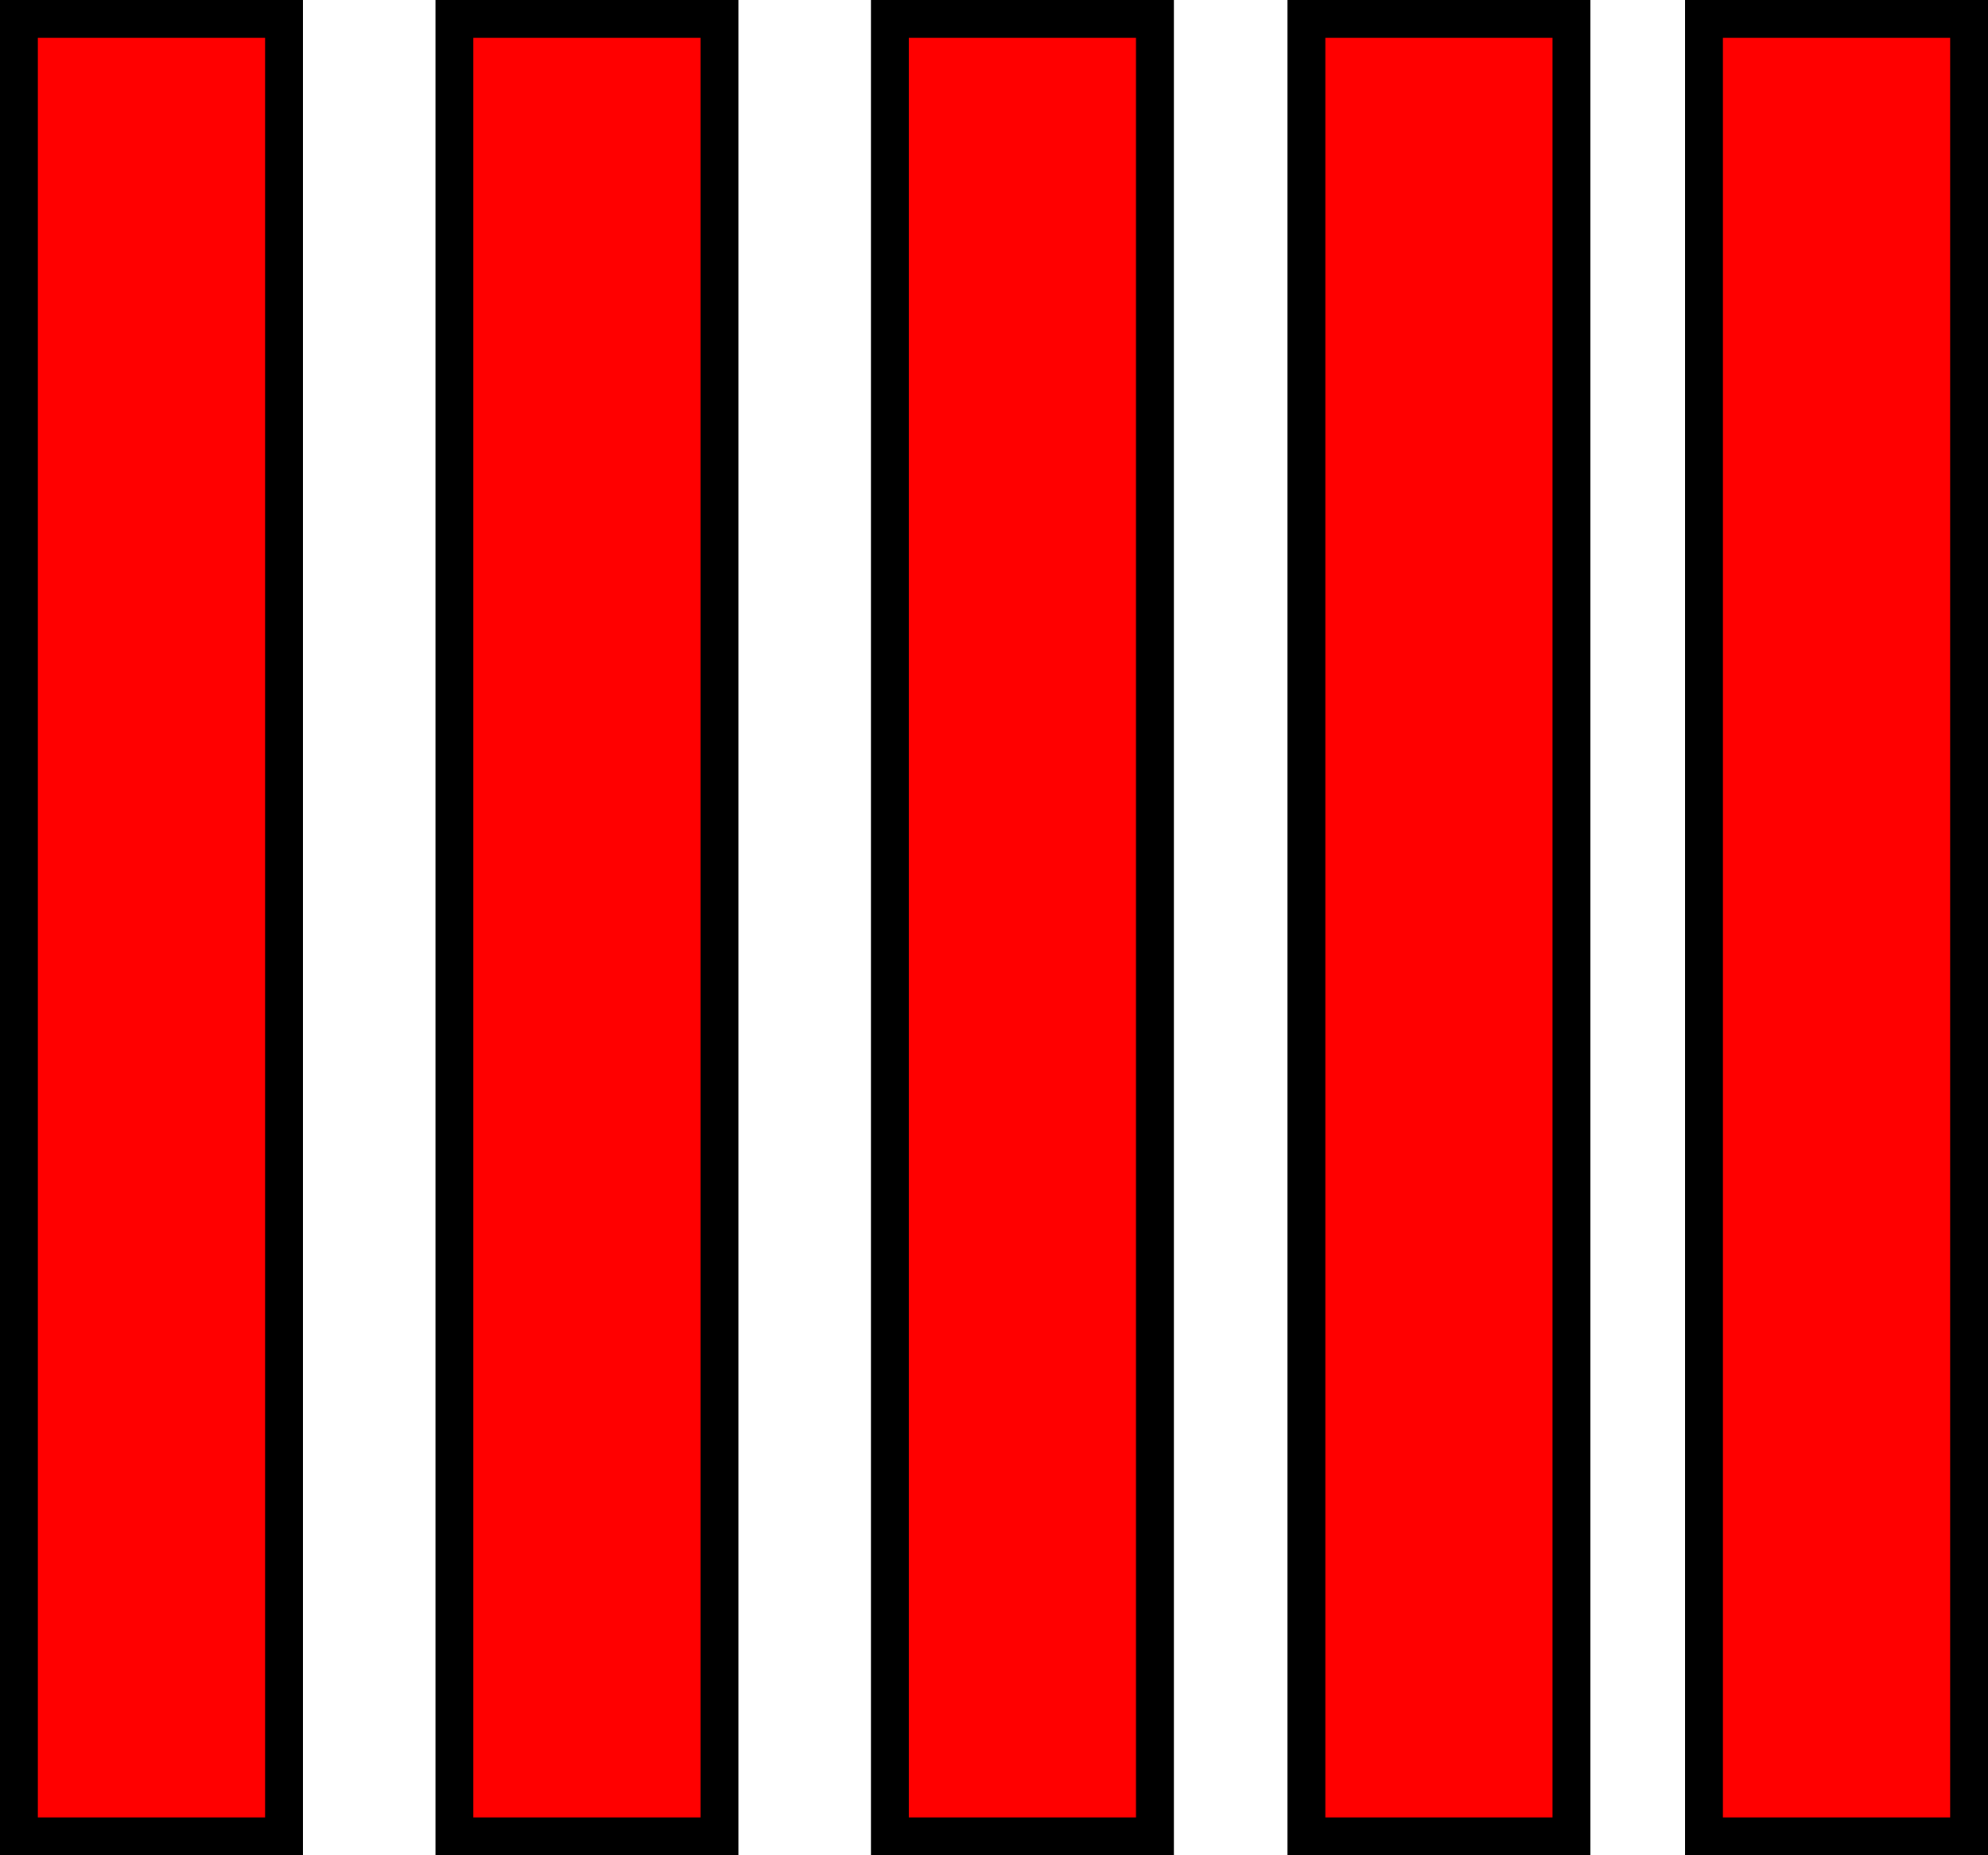 <svg version="1.1" xmlns="http://www.w3.org/2000/svg" xmlns:xlink="http://www.w3.org/1999/xlink" width="26.25" height="24.5" viewBox="0,0,26.25,24.5"><g transform="translate(-238,-167.75)"><g data-paper-data="{&quot;isPaintingLayer&quot;:true}" fill="#ff0000" fill-rule="nonzero" stroke="#000000" stroke-width="0.5" stroke-linecap="butt" stroke-linejoin="miter" stroke-miterlimit="10" stroke-dasharray="" stroke-dashoffset="0" style="mix-blend-mode: normal"><path d="M238.25,192v-24h3.5v24z"/><path d="M244,192v-24h3.5v24z"/><path d="M249.75,192v-24h3.5v24z"/><path d="M255.25,192v-24h3.5v24z"/><path d="M260.5,192v-24h3.5v24z"/></g></g></svg>